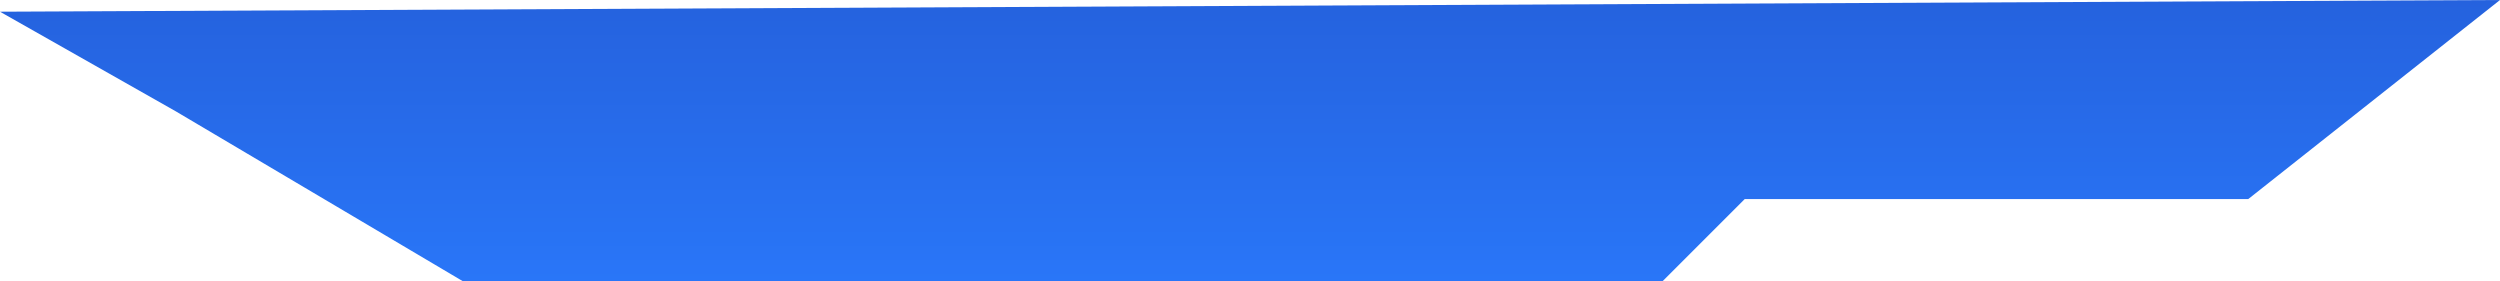 <svg xmlns="http://www.w3.org/2000/svg" xmlns:xlink="http://www.w3.org/1999/xlink" fill="none" version="1.1" width="213.5" height="24" viewBox="0 0 213.5 24"><defs><linearGradient x1="0.5" y1="-3.0616171314629196e-17" x2="0.5" y2="1" id="master_svg0_0_1317"><stop offset="0%" stop-color="#2562DE" stop-opacity="1"/><stop offset="100%" stop-color="#2976F8" stop-opacity="1"/></linearGradient></defs><g style="mix-blend-mode:passthrough" transform="matrix(-1,0,0,1,427,0)"><path d="M213.5,0C213.5,0,235,17,235,17C235,17,278,17,278,17C278,17,285,24,285,24C285,24,387.5,24,387.5,24C387.5,24,412,9.5,412,9.5C412,9.5,427,1,427,1C427,1,213.5,0,213.5,0C213.5,0,213.5,0,213.5,0Z" fill="url(#master_svg0_0_1317)" fill-opacity="1"/></g></svg>